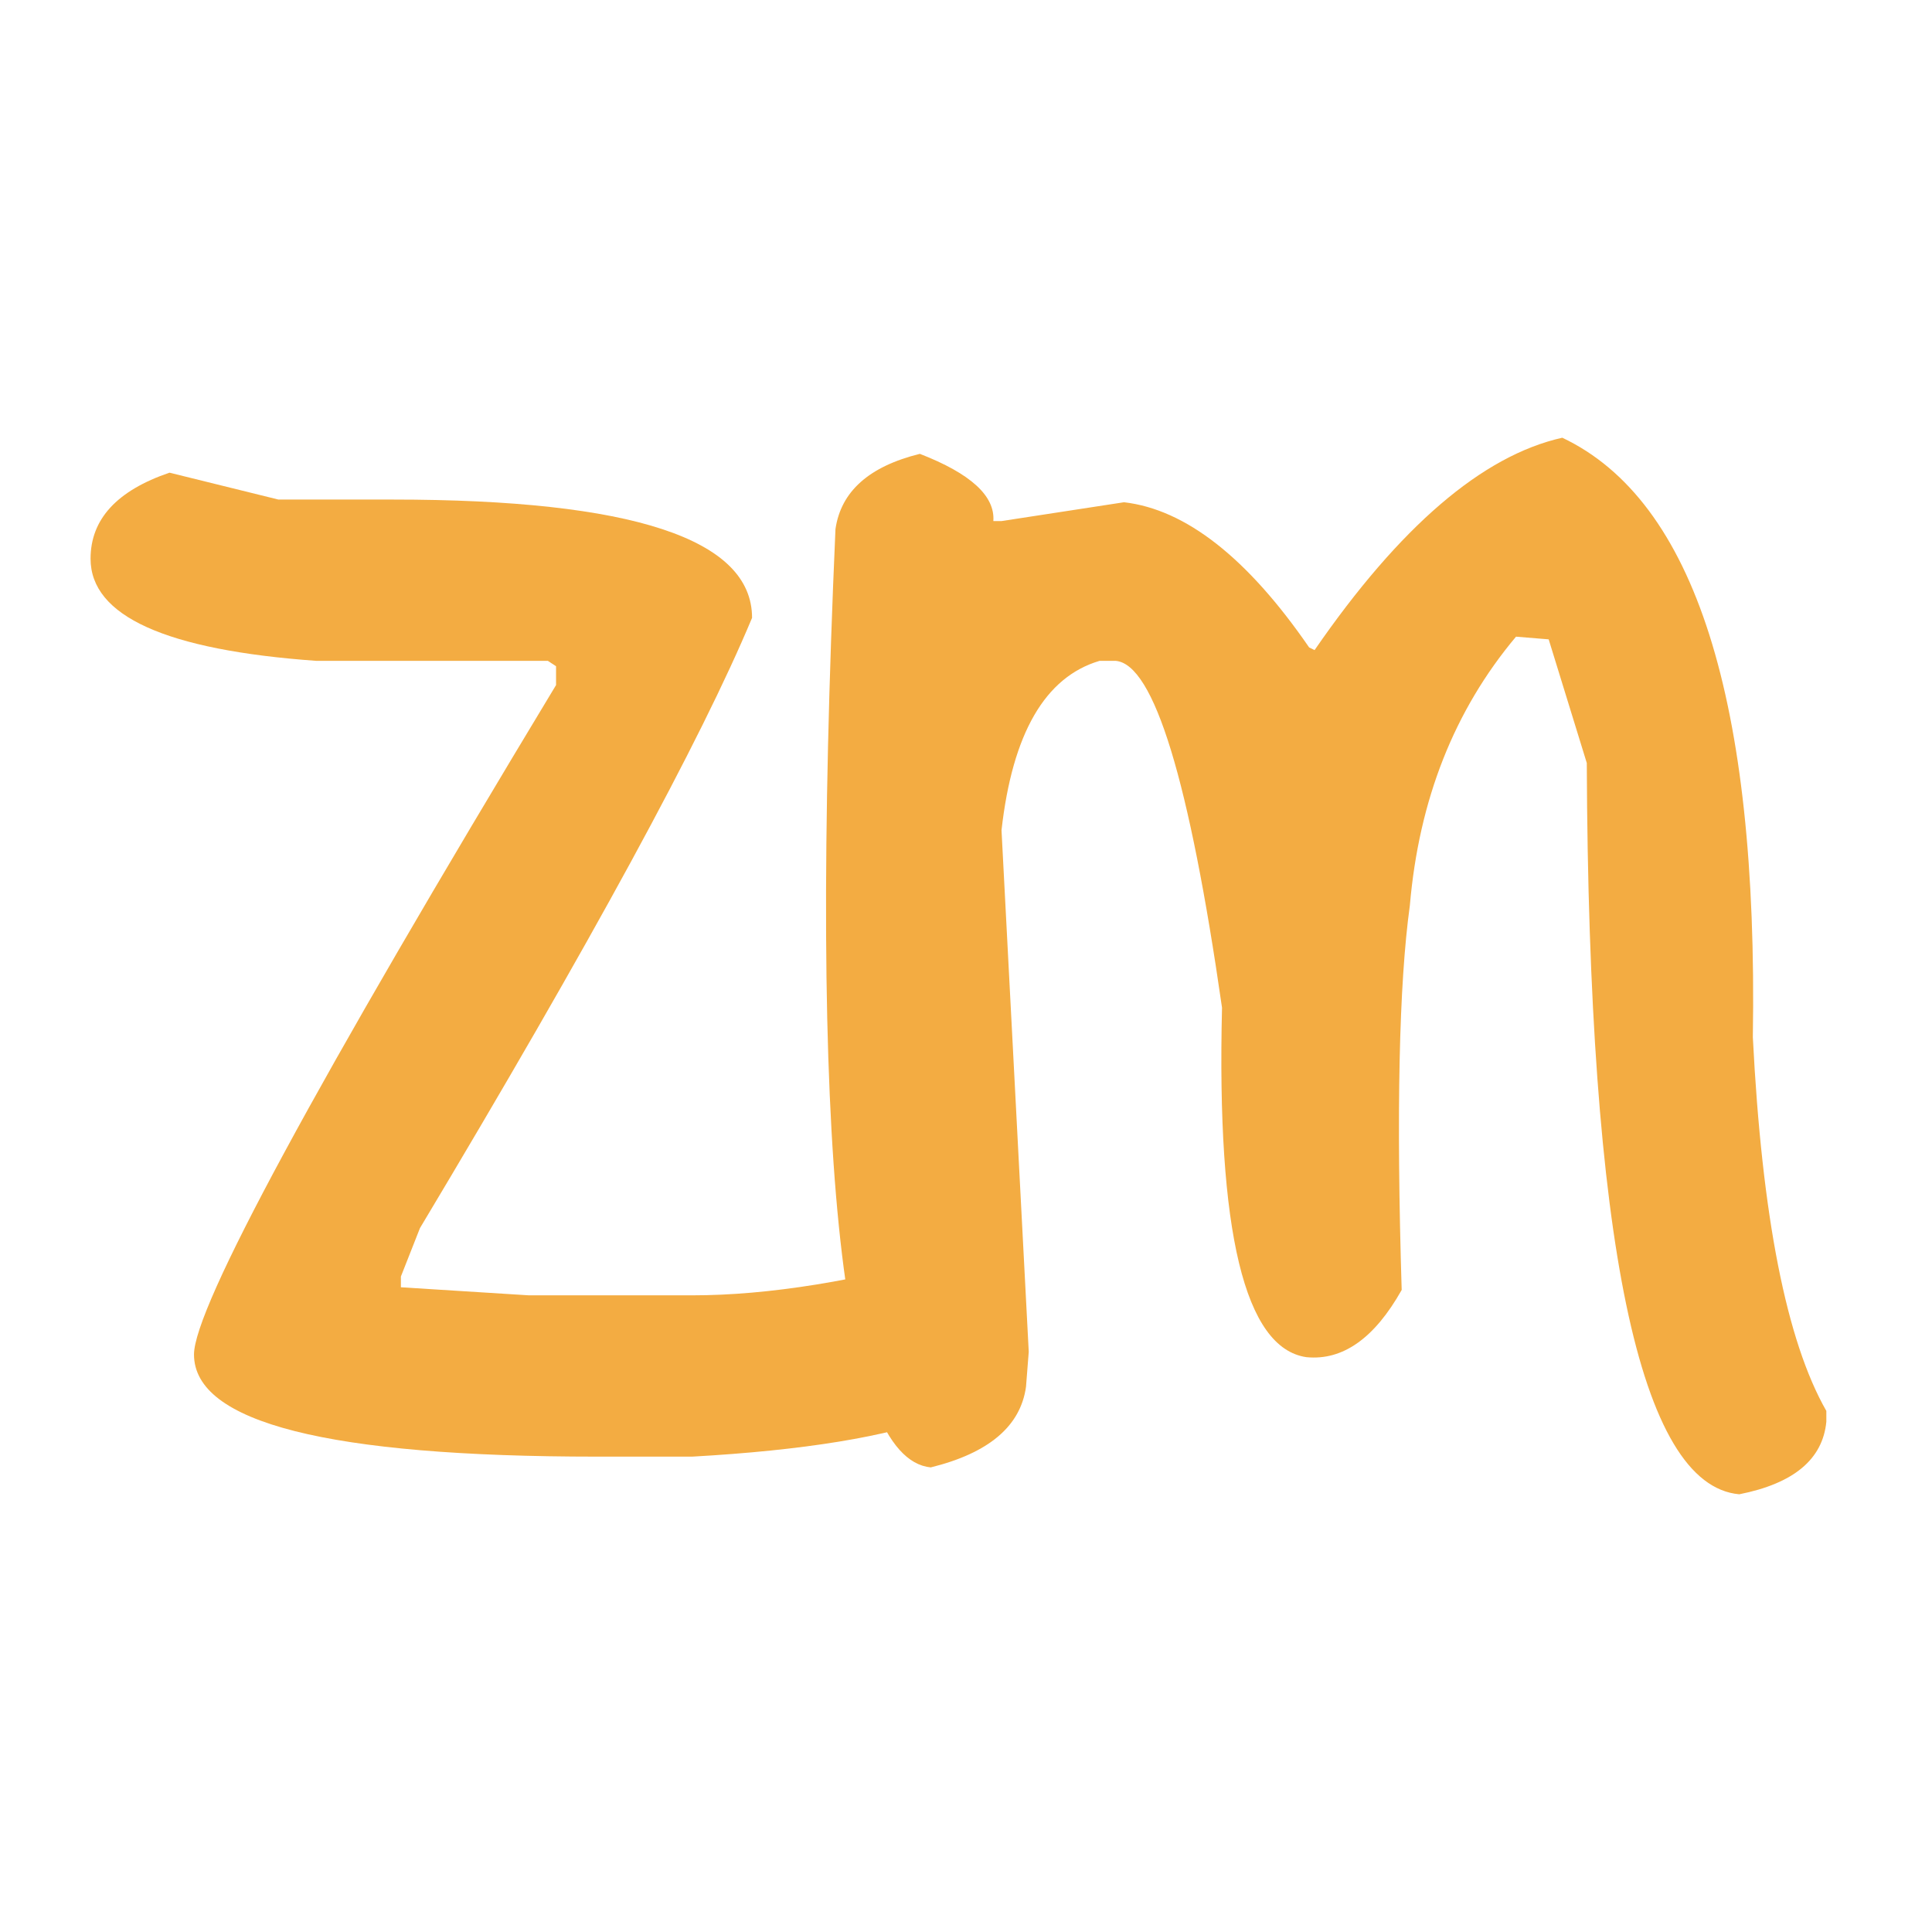 <svg width="128" height="128" viewBox="0 0 128 128" fill="none" xmlns="http://www.w3.org/2000/svg">
<path d="M11.23 31.316L18.444 33.097H26.019C41.89 33.097 49.826 35.709 49.826 40.934C46.459 49.008 39.125 62.486 27.823 81.366L26.56 84.573V85.285L35.037 85.819H45.858C50.908 85.819 56.799 84.869 63.532 82.969C66.538 84.513 68.041 86.235 68.041 88.135C68.041 92.885 60.647 95.675 45.858 96.506H39.546C21.751 96.506 12.853 94.25 12.853 89.738C12.853 86.651 20.849 71.867 36.84 45.387V44.14L36.299 43.784H20.969C10.99 43.071 6 40.815 6 37.015C6 34.403 7.743 32.503 11.23 31.316Z" fill="#F3AC42"/>
<path d="M103.506 29C112.283 33.156 116.491 46.396 116.13 68.72C116.732 80.595 118.355 88.847 121 93.478V94.191C120.76 96.684 118.836 98.287 115.229 99C108.616 98.406 105.249 82.257 105.129 50.552L102.604 42.359L100.44 42.181C96.352 47.049 94.007 52.986 93.406 59.992C92.685 65.217 92.504 73.707 92.865 85.463C91.061 88.669 88.957 90.153 86.553 89.916C82.465 89.322 80.601 81.604 80.962 66.761C78.797 51.68 76.453 44.021 73.928 43.784H72.846C69.239 44.852 67.075 48.593 66.353 55.005L68.157 89.56L67.976 91.875C67.616 94.488 65.511 96.269 61.664 97.219C55.652 96.625 53.548 75.904 55.352 35.056C55.712 32.562 57.576 30.9 60.943 30.069C64.309 31.375 65.932 32.859 65.812 34.522H66.353L74.469 33.275C78.557 33.75 82.645 36.956 86.733 42.893L87.094 43.071C92.745 34.878 98.216 30.187 103.506 29Z" fill="#F3AC42"/>
</svg>
